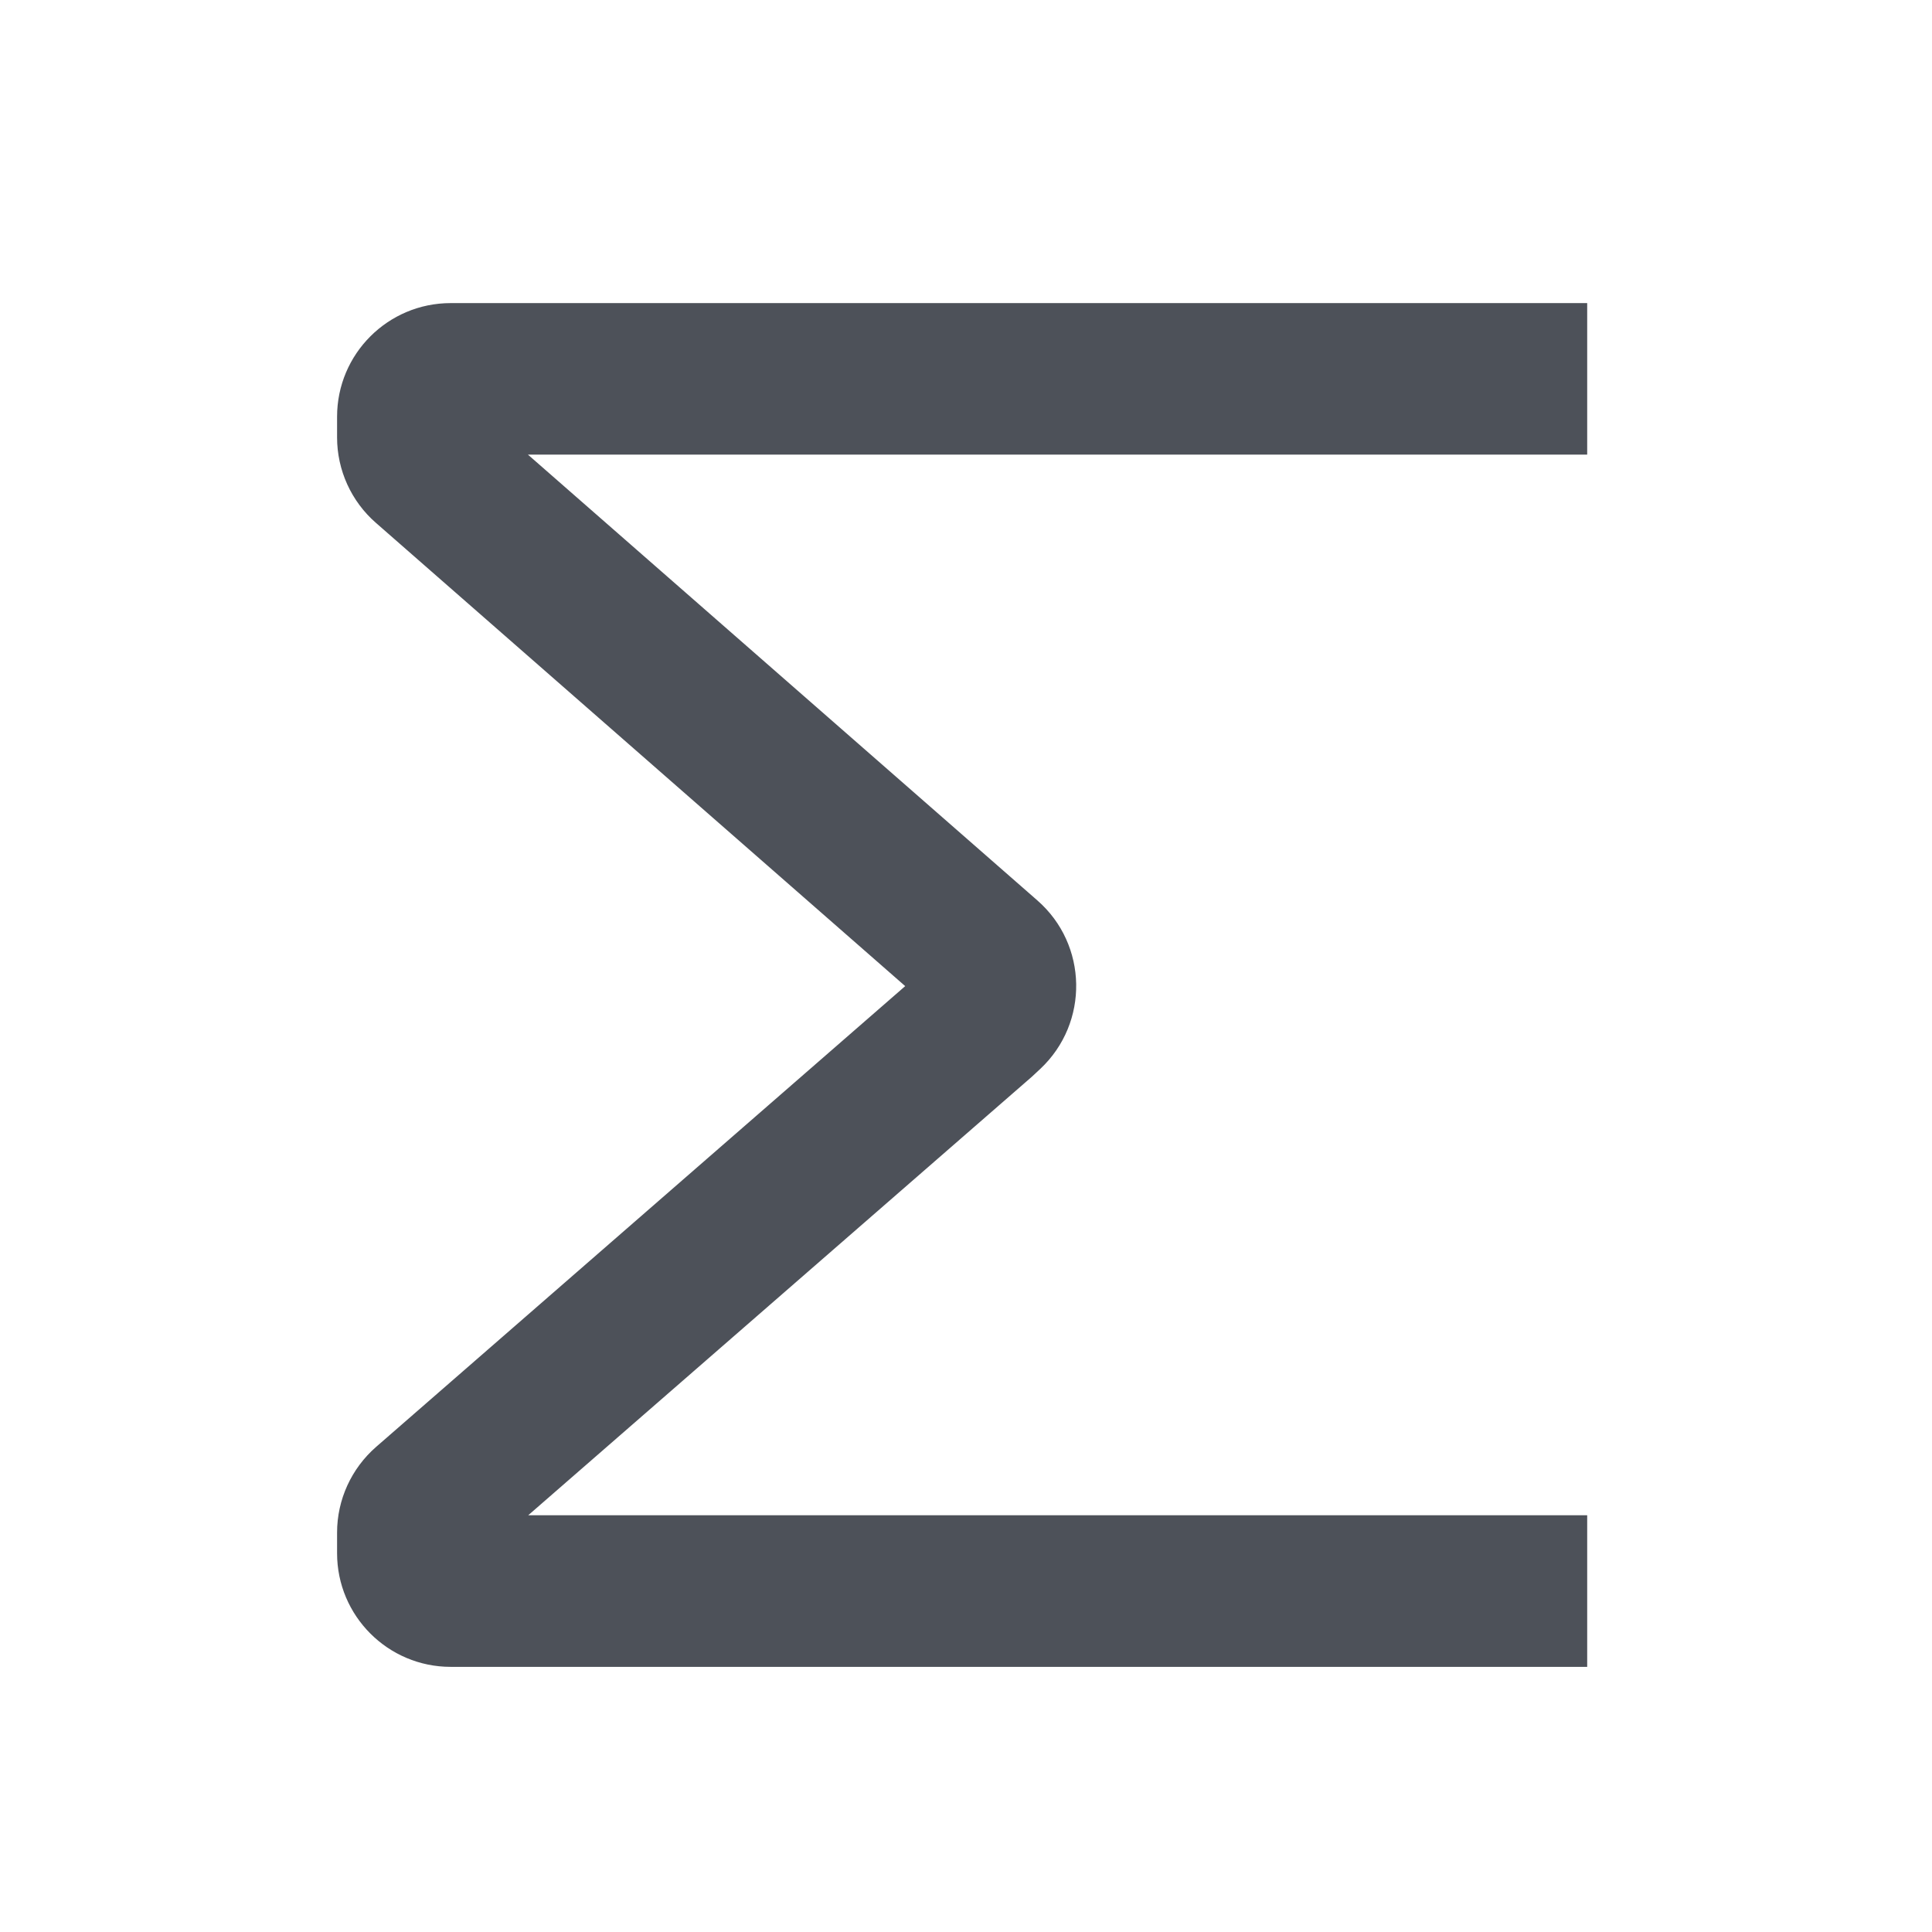 <svg width="17" height="17" viewBox="0 0 17 17" fill="none" xmlns="http://www.w3.org/2000/svg">
<path fill-rule="evenodd" clip-rule="evenodd" d="M2.966 3.667C2.966 3.114 3.414 2.667 3.966 2.667H13.966V4H4.645L9.128 7.923C9.128 7.923 9.128 7.923 9.128 7.923C9.573 8.312 9.585 9 9.154 9.405L9.08 9.474L4.648 13.333H13.966V14.667H3.966C3.414 14.667 2.966 14.219 2.966 13.667V13.485C2.966 13.196 3.092 12.921 3.31 12.731C3.31 12.731 3.31 12.731 3.31 12.731L7.965 8.677L3.308 4.601C3.091 4.412 2.966 4.137 2.966 3.849V3.667Z" fill="#020813" fill-opacity="0.7"/>
</svg>
